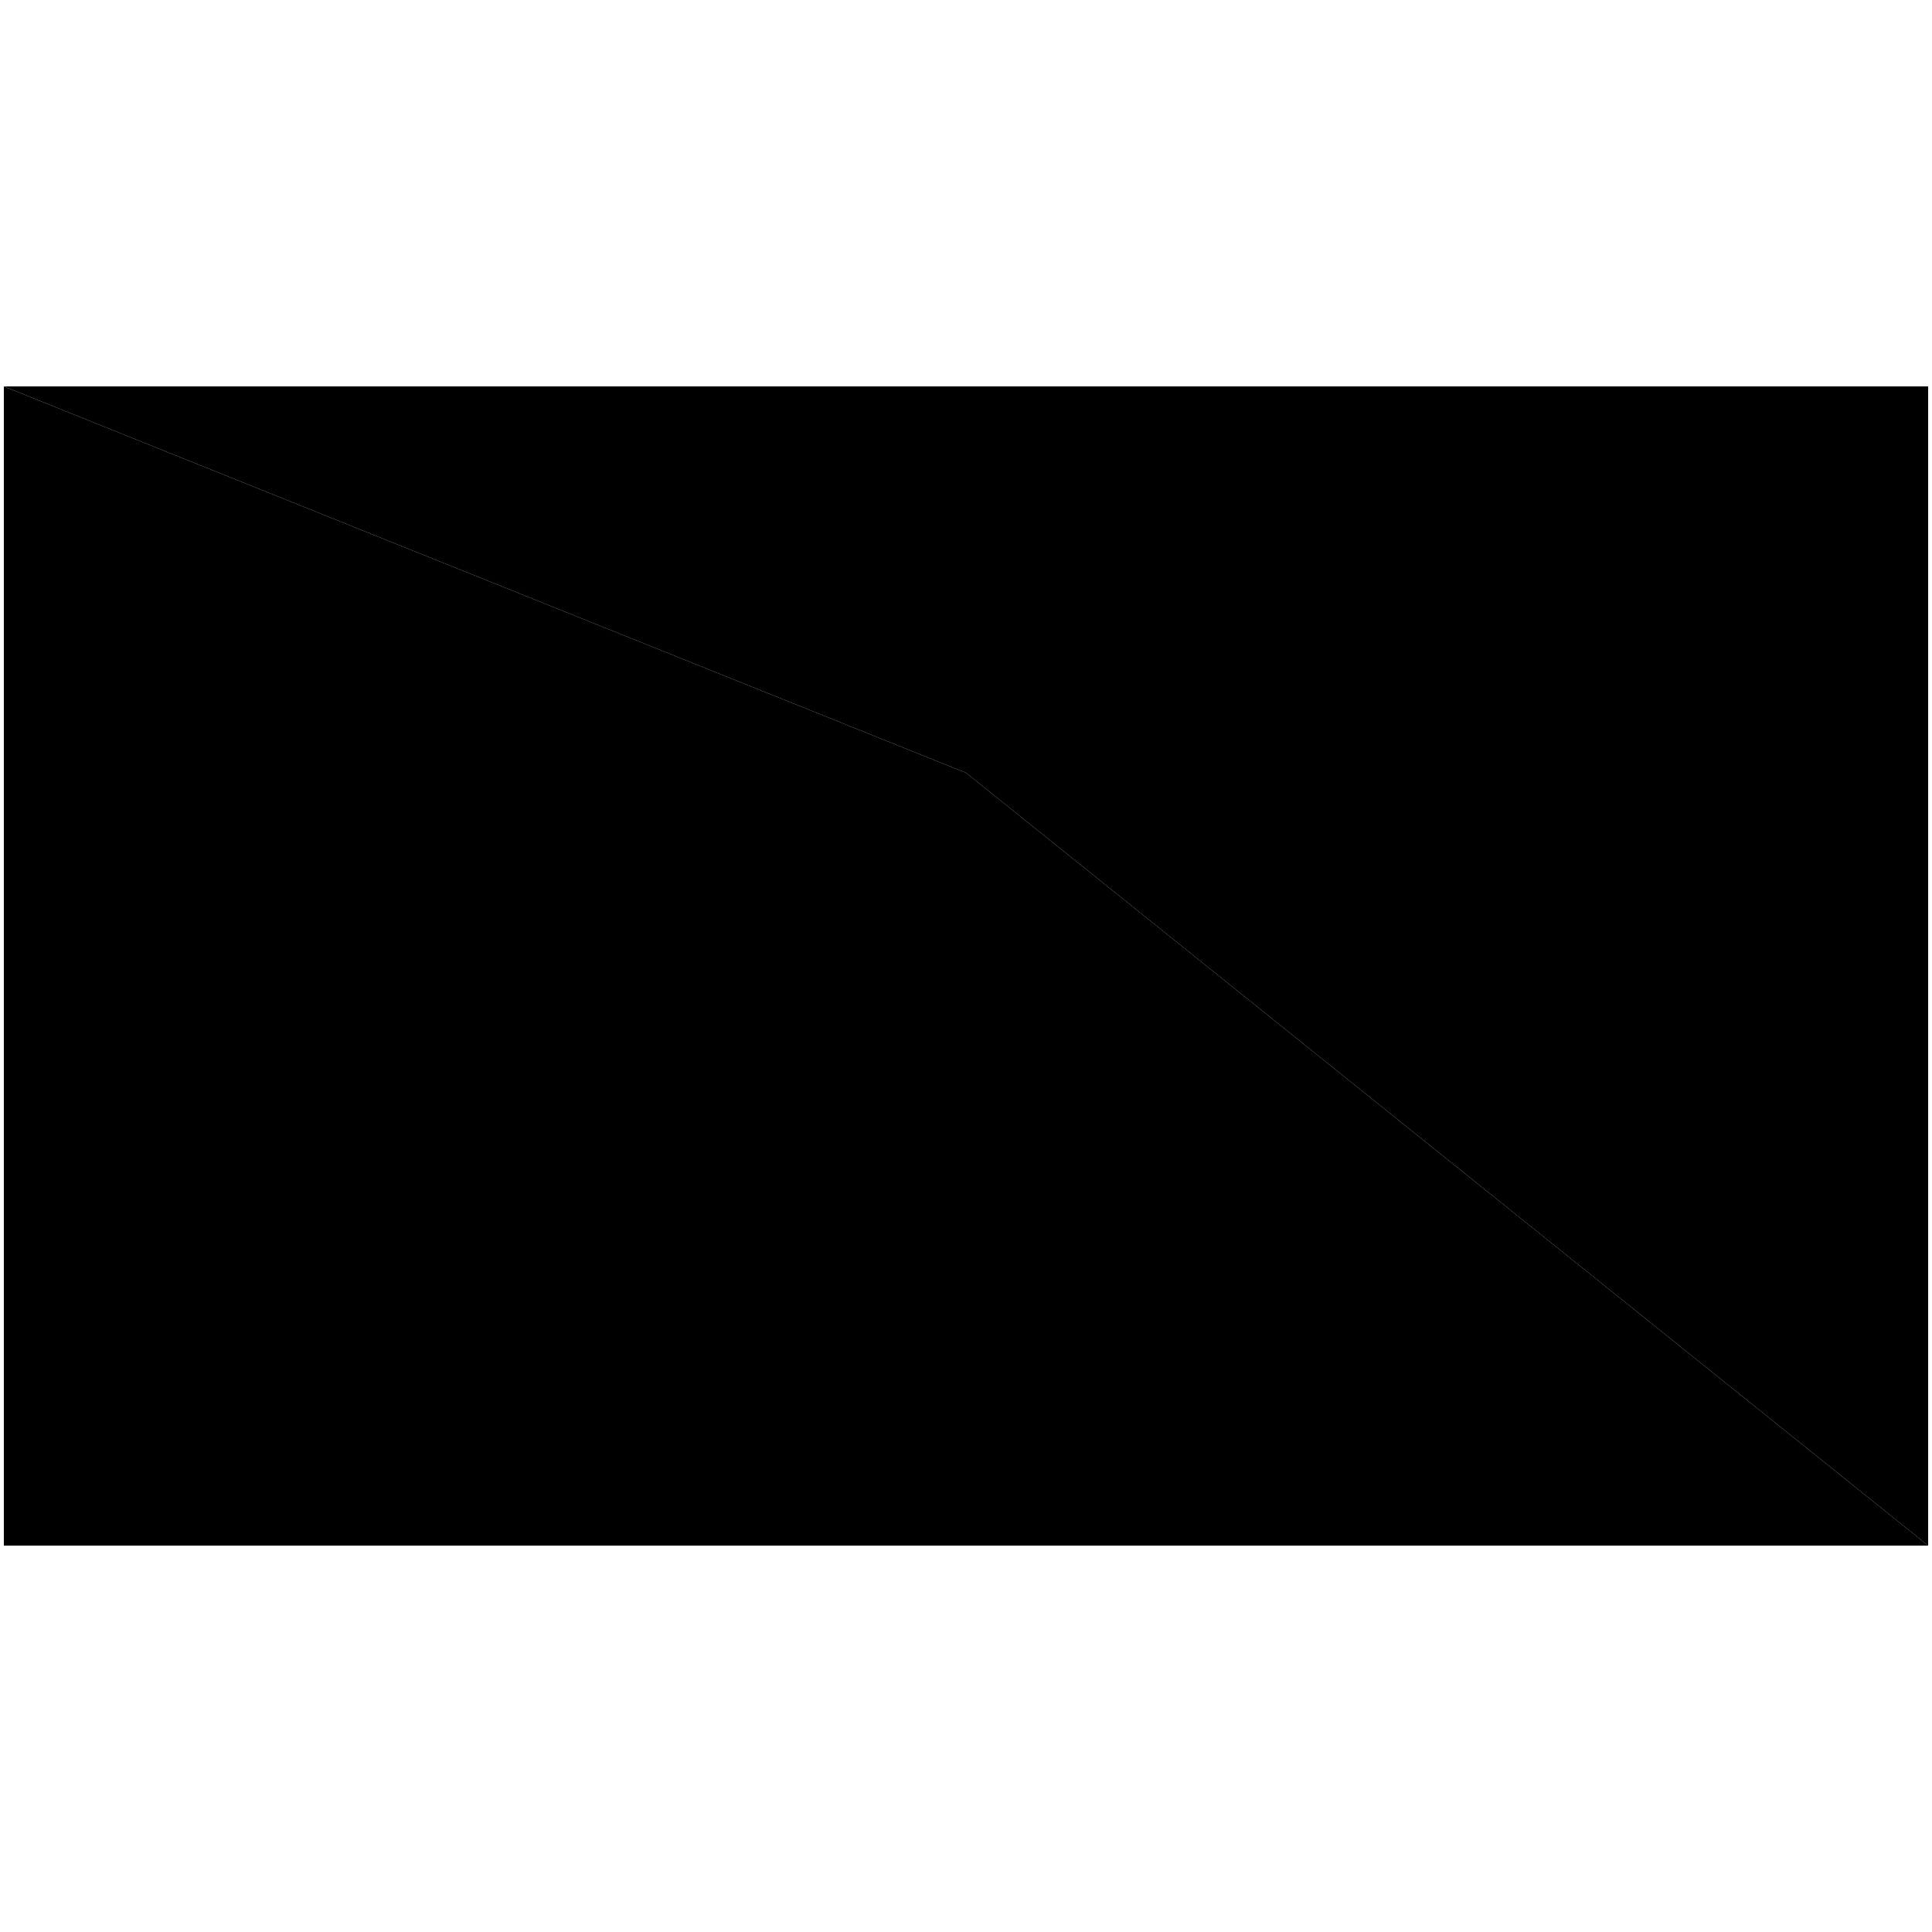 <?xml version="1.0" standalone="no"?>
<?xml-stylesheet href="mystyle.css" type="text/css"?>
<!DOCTYPE svg PUBLIC "-//W3C//DTD SVG 1.1//EN" 
  "http://www.w3.org/Graphics/SVG/1.1/DTD/svg11.dtd">
<svg xmlns="http://www.w3.org/2000/svg" version="1.1" preserveAspectRatio="none" 
     width="10cm" height="10cm" viewBox="0 0 1004 5">
  <polygon points="2,1 502,1 502,2 2,1" class="done"/>
  <polygon points="2,1 2,4 502,4 502,2" class="todo"/>
  <polygon points="502,1 1002,1 1002,4 502,2" class="done"/>
  <polygon points="502,2 502,4 1002,4 1002,4" class="todo"/>
</svg>